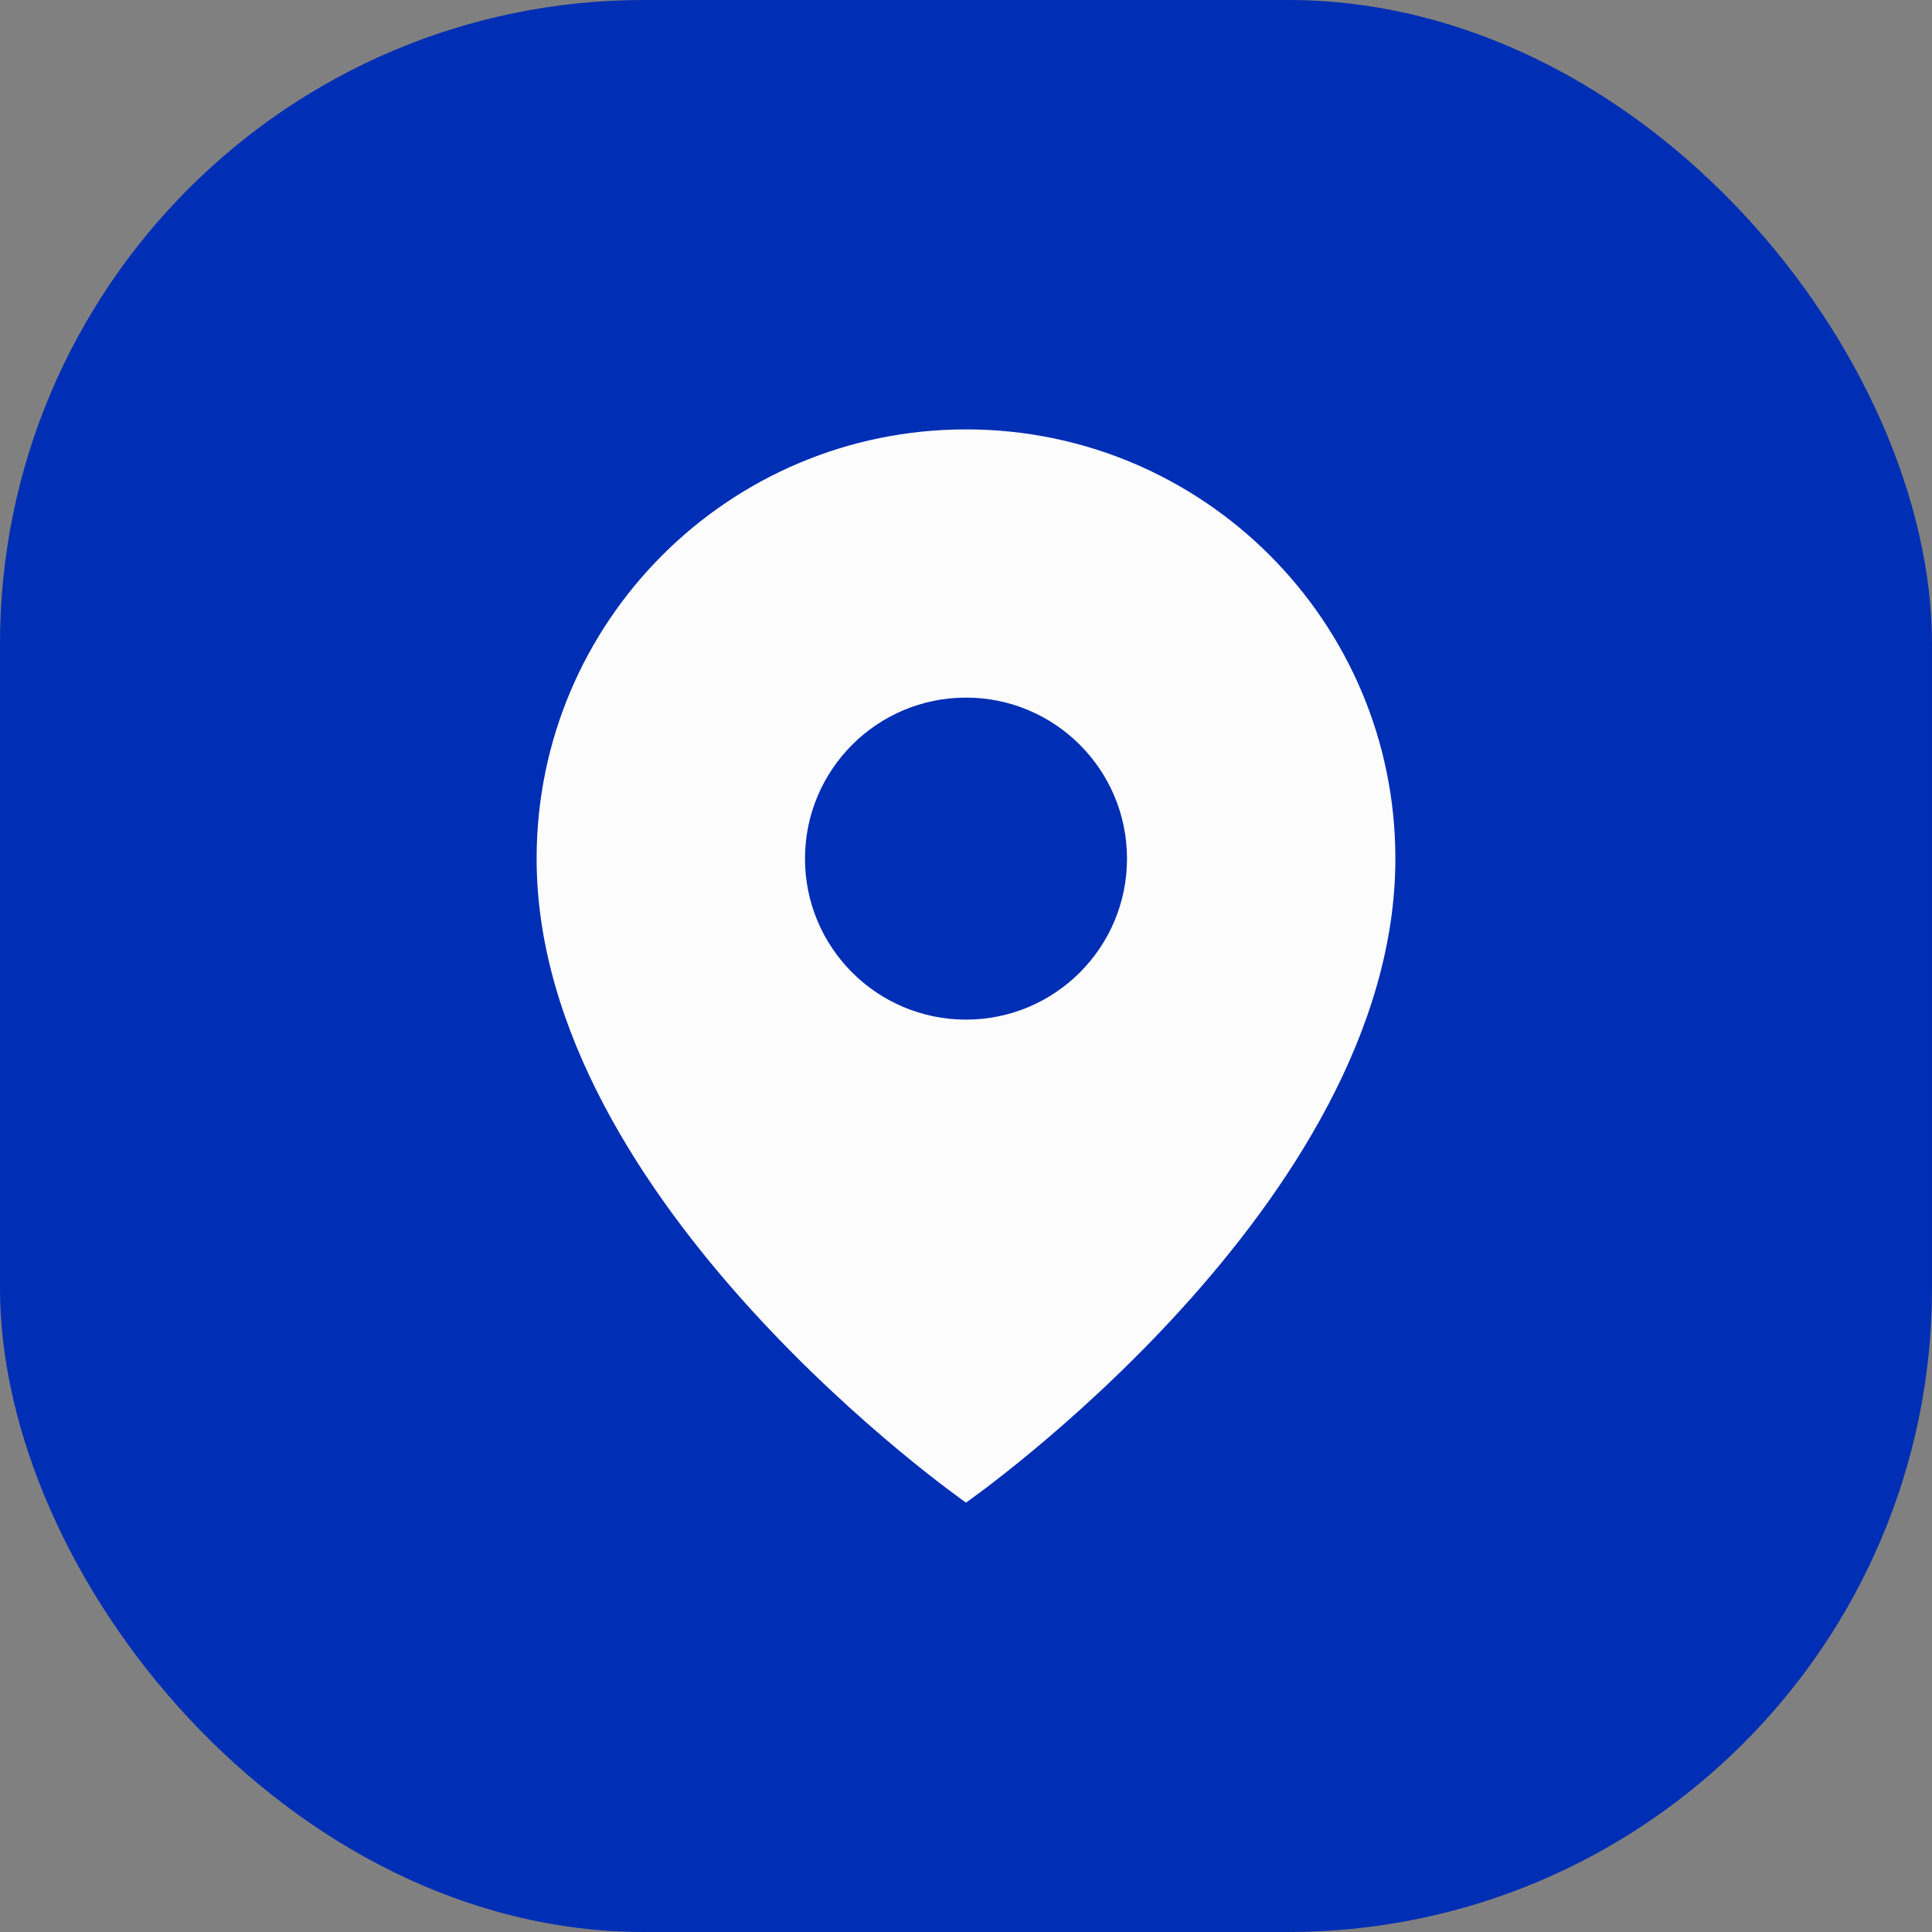 <svg width="12" height="12" viewBox="0 0 12 12" fill="none" xmlns="http://www.w3.org/2000/svg">
<rect x="0" y="0" width="12" height="12" fill="#808080" stroke="none"/>
<rect width="12" height="12" rx="4" fill="#002EB4"/>
<path fill-rule="evenodd" clip-rule="evenodd" d="M6 9.333C6 9.333 8.667 7.473 8.667 5.333C8.667 3.861 7.473 2.667 6 2.667C4.527 2.667 3.333 3.861 3.333 5.333C3.333 7.473 6 9.333 6 9.333ZM6 6.333C6.552 6.333 7 5.886 7 5.333C7 4.781 6.552 4.333 6 4.333C5.448 4.333 5 4.781 5 5.333C5 5.886 5.448 6.333 6 6.333Z" fill="#FCFCFC"/>
</svg>
